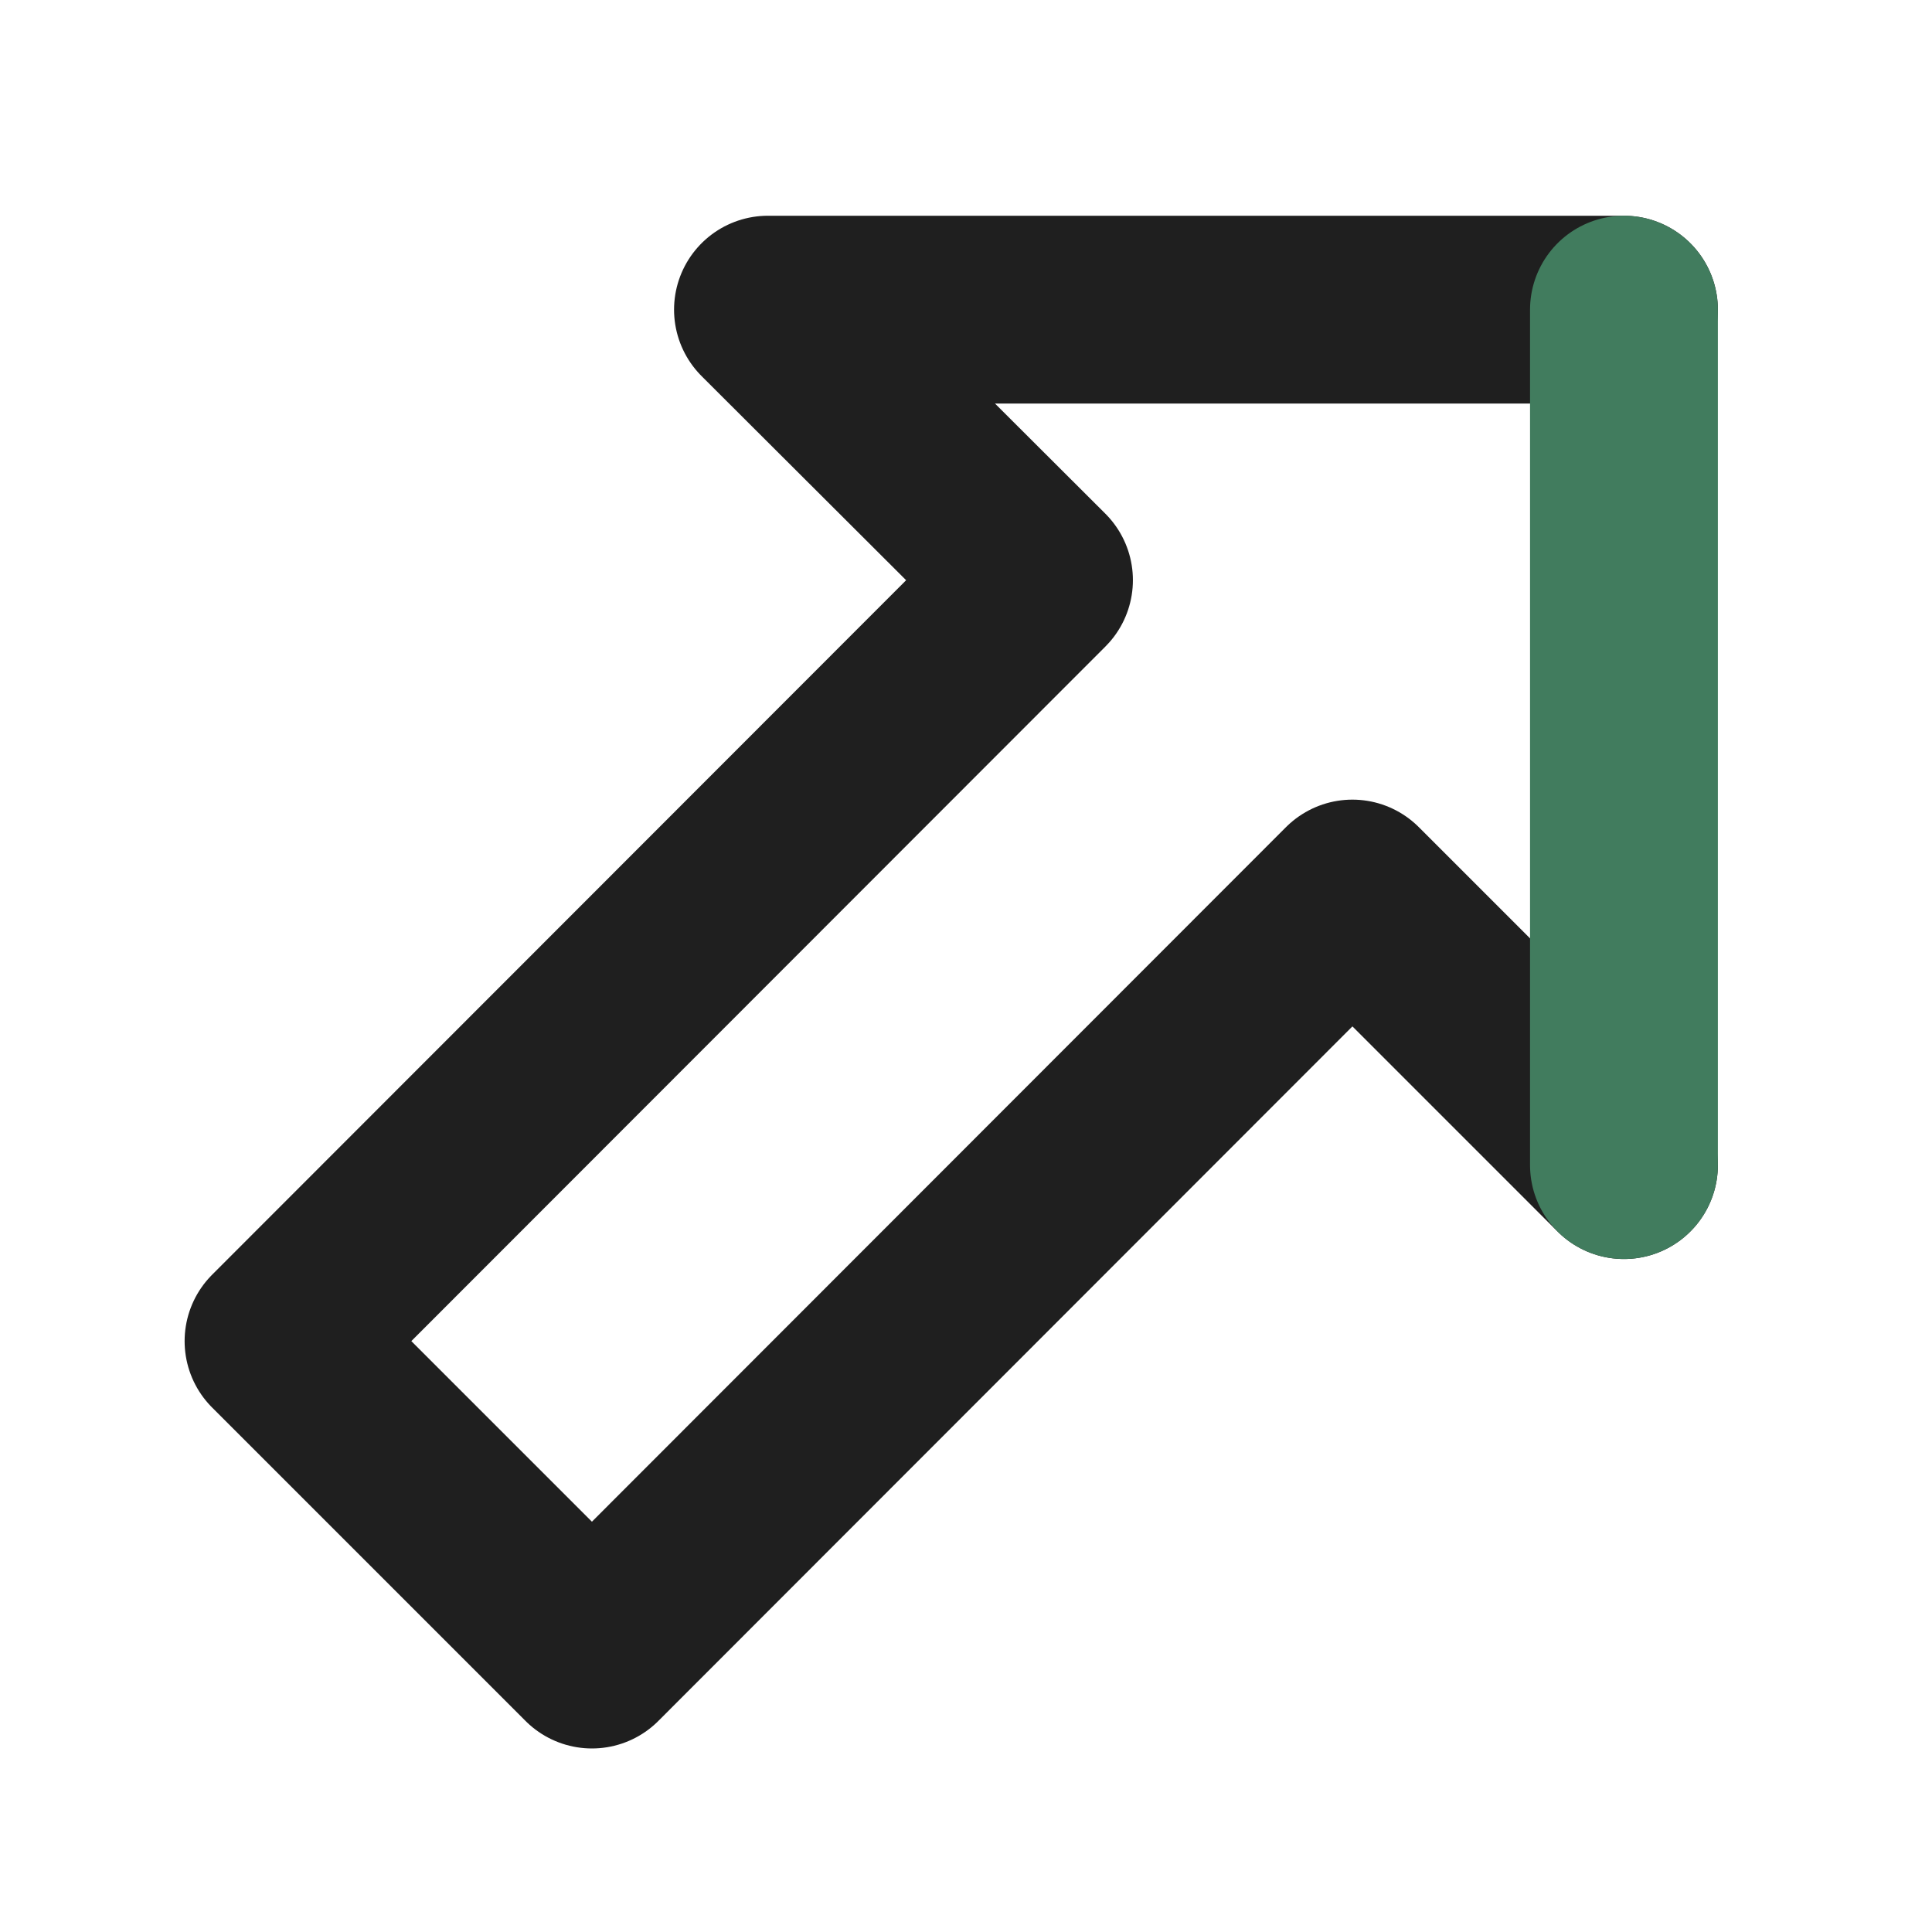 <svg xmlns="http://www.w3.org/2000/svg" viewBox="0 0 36 36" fill="none" stroke-linecap="round" stroke-linejoin="round" stroke-width="3.5" xmlns:v="https://vecta.io/nano"><path d="M30.26 5.77H14.31l5.05 5.04L5.19 24.99l5.84 5.84L25.2 16.65l5.06 5.06" stroke="#1f1f1f"/><path d="M30.26 21.71V5.77" stroke="#417c5e"/></svg>
